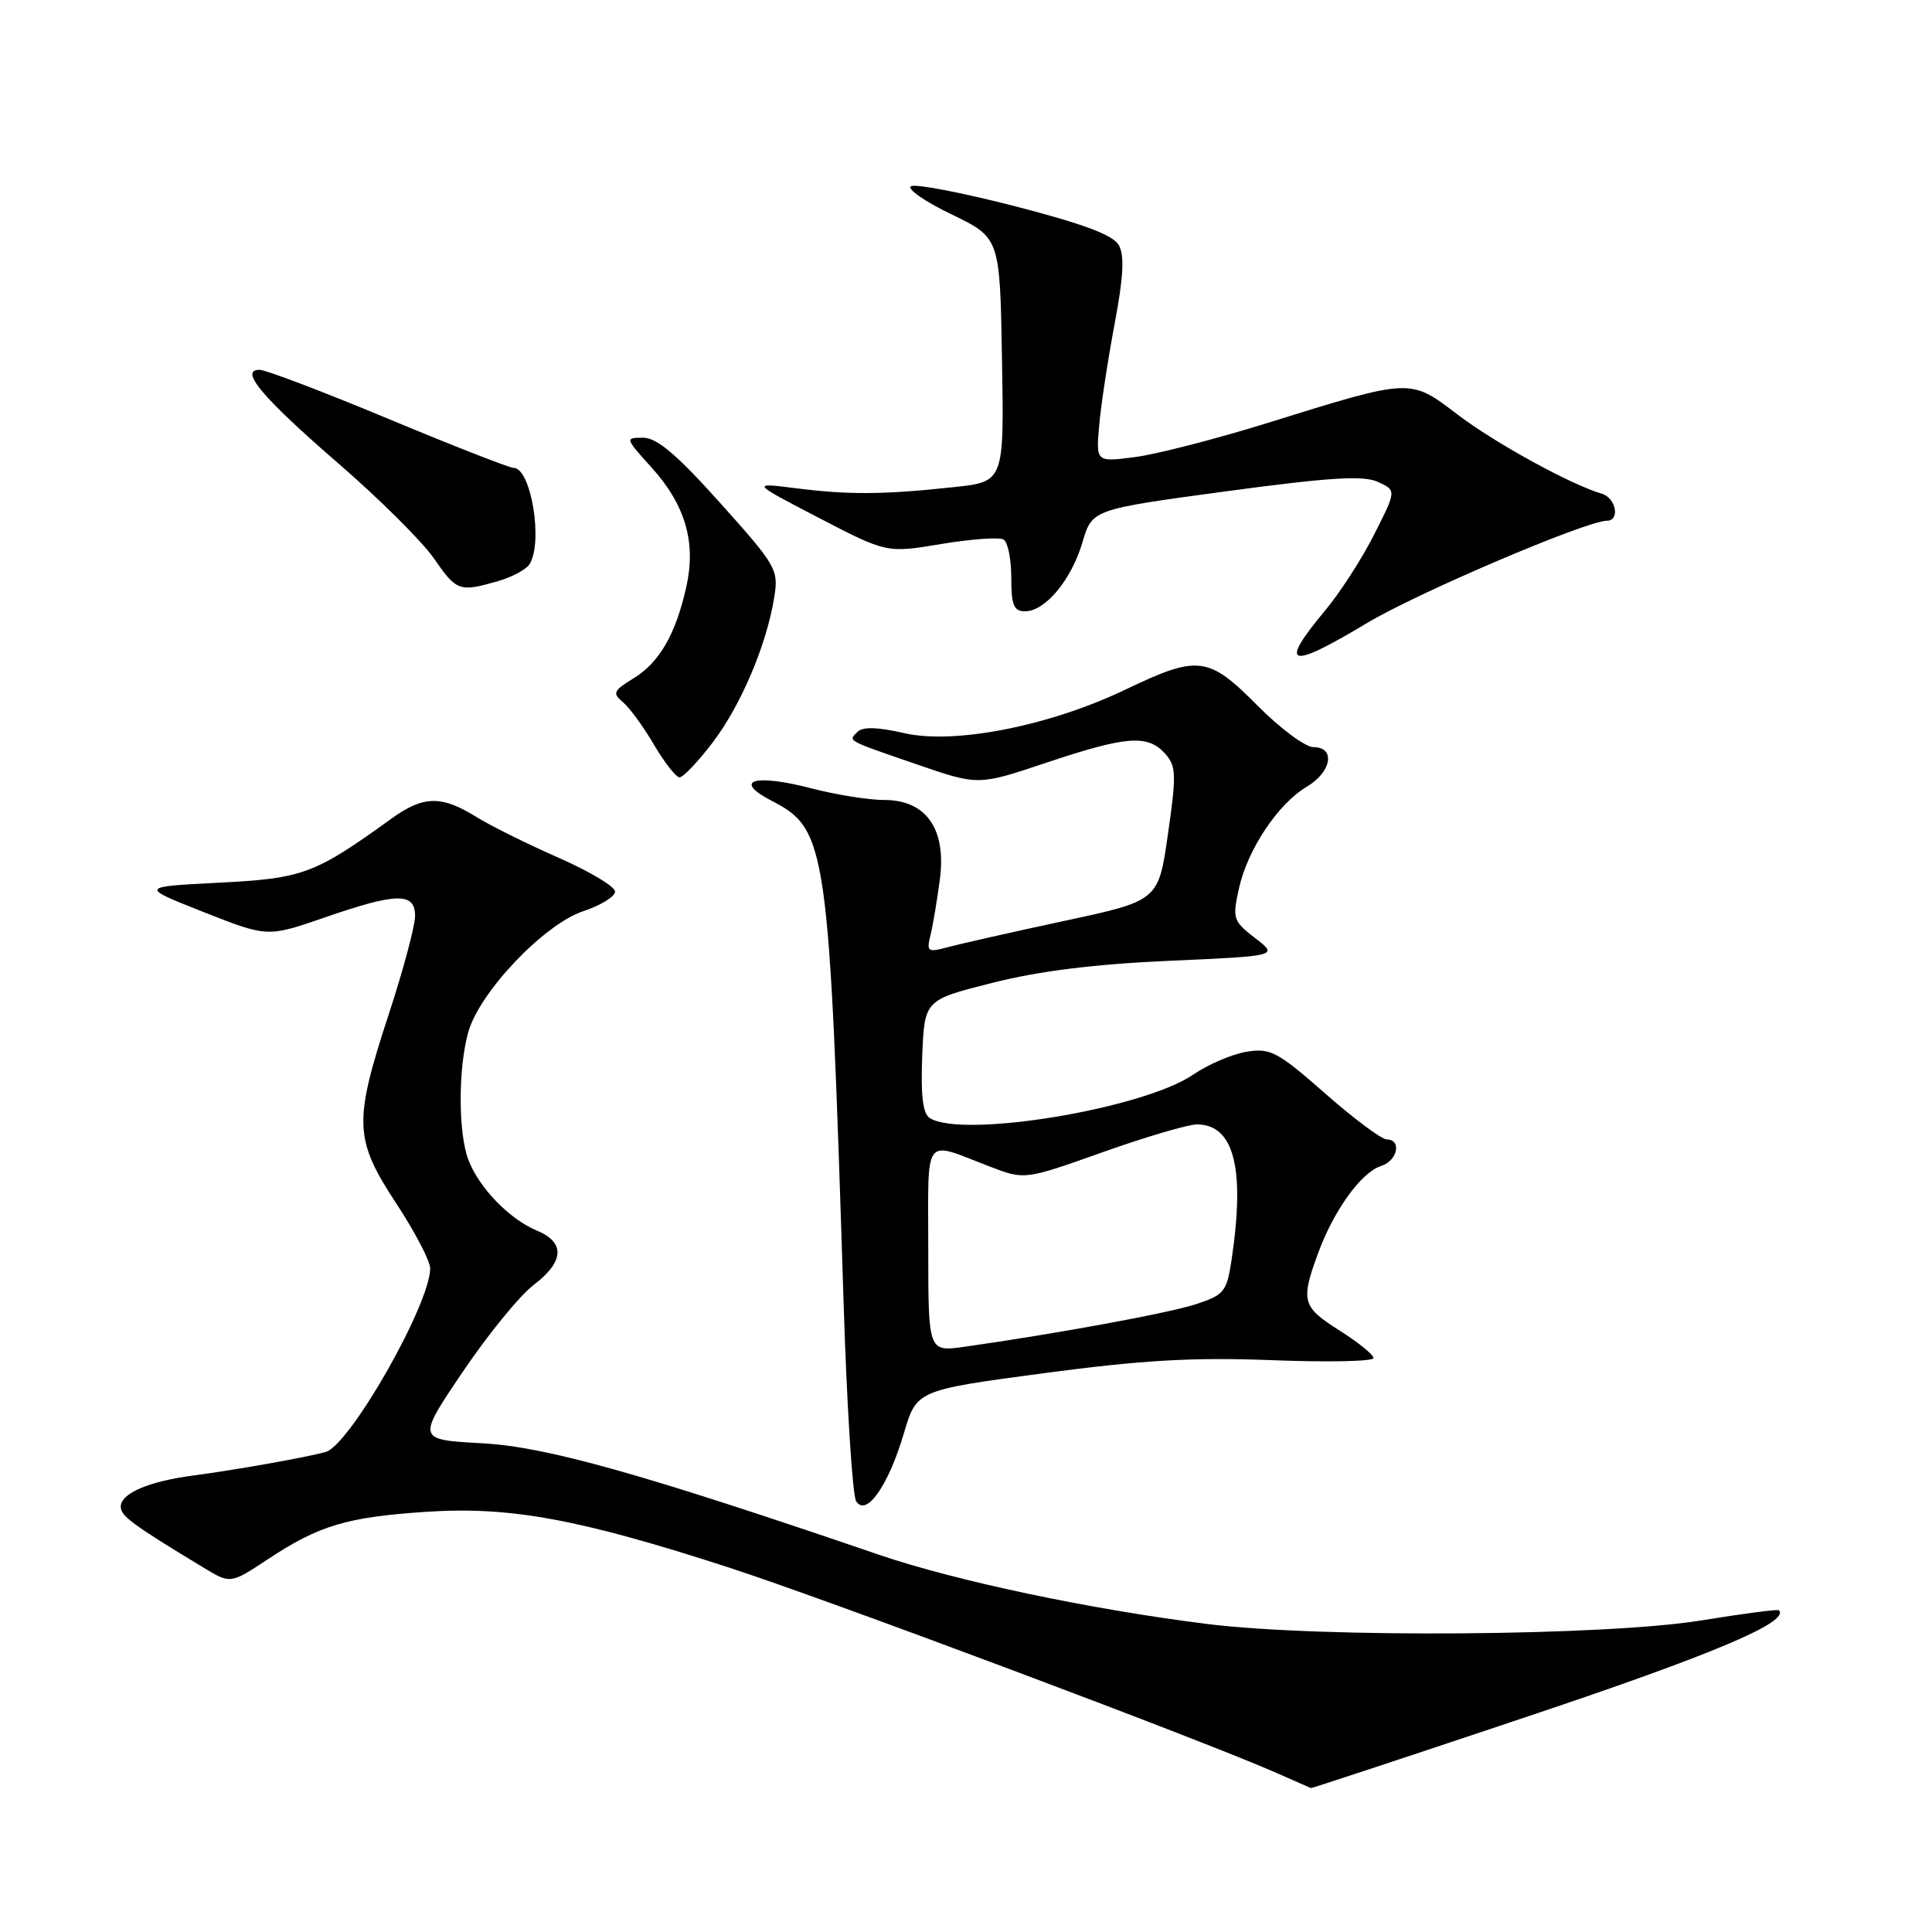<?xml version="1.0" encoding="UTF-8" standalone="no"?>
<!DOCTYPE svg PUBLIC "-//W3C//DTD SVG 1.1//EN" "http://www.w3.org/Graphics/SVG/1.1/DTD/svg11.dtd" >
<svg xmlns="http://www.w3.org/2000/svg" xmlns:xlink="http://www.w3.org/1999/xlink" version="1.1" viewBox="0 0 256 256">
 <g >
 <path fill="currentColor"
d=" M 202.70 227.35 C 227.00 219.21 237.22 214.89 235.71 213.37 C 235.55 213.21 230.94 213.82 225.46 214.71 C 212.79 216.78 175.00 217.06 160.00 215.19 C 144.57 213.27 126.65 209.49 116.46 206.01 C 84.98 195.24 72.39 191.70 63.87 191.24 C 55.24 190.77 55.24 190.77 61.30 181.80 C 64.63 176.86 68.85 171.69 70.68 170.29 C 74.78 167.17 74.93 164.63 71.12 163.05 C 67.50 161.55 63.45 157.36 62.06 153.68 C 60.71 150.11 60.70 141.61 62.04 136.79 C 63.51 131.49 72.07 122.48 77.28 120.74 C 79.60 119.97 81.50 118.80 81.50 118.14 C 81.50 117.48 78.12 115.46 74.00 113.65 C 69.88 111.84 64.92 109.38 63.00 108.18 C 58.48 105.38 56.08 105.44 51.90 108.45 C 41.68 115.83 40.18 116.39 29.06 116.96 C 18.50 117.50 18.50 117.50 26.97 120.85 C 35.44 124.19 35.44 124.19 42.97 121.59 C 52.57 118.26 55.00 118.22 55.00 121.37 C 55.00 122.68 53.43 128.55 51.50 134.43 C 46.83 148.69 46.92 150.95 52.50 159.45 C 54.97 163.21 57.00 167.09 57.00 168.07 C 57.00 172.80 46.37 191.48 43.16 192.39 C 40.74 193.08 31.25 194.77 25.62 195.51 C 19.66 196.30 16.00 197.88 16.00 199.65 C 16.00 200.88 17.55 202.02 27.02 207.75 C 30.54 209.88 30.54 209.88 35.52 206.59 C 42.28 202.12 45.96 201.02 56.53 200.32 C 67.60 199.59 76.74 201.27 96.50 207.68 C 109.53 211.90 159.66 230.71 169.25 234.97 C 171.59 236.01 173.59 236.89 173.70 236.93 C 173.81 236.97 186.86 232.66 202.70 227.35 Z  M 119.76 189.95 C 121.45 184.21 121.45 184.21 138.27 181.96 C 151.46 180.21 158.01 179.83 168.55 180.23 C 175.95 180.52 182.00 180.39 182.00 179.95 C 182.00 179.51 179.99 177.88 177.54 176.33 C 172.52 173.15 172.32 172.42 174.66 166.03 C 176.75 160.36 180.38 155.33 183.00 154.50 C 185.18 153.81 185.78 151.01 183.75 150.98 C 183.06 150.97 179.38 148.23 175.58 144.88 C 169.28 139.35 168.33 138.85 165.19 139.36 C 163.28 139.67 160.10 141.03 158.11 142.39 C 151.46 146.94 127.52 150.88 123.20 148.15 C 122.28 147.56 121.99 145.17 122.20 139.91 C 122.50 132.50 122.50 132.50 131.50 130.23 C 137.66 128.67 145.05 127.75 154.95 127.31 C 169.39 126.67 169.39 126.67 166.31 124.30 C 163.38 122.04 163.28 121.71 164.17 117.71 C 165.31 112.55 169.36 106.49 173.16 104.24 C 176.45 102.30 177.00 99.00 174.04 99.00 C 172.97 99.00 169.63 96.53 166.63 93.50 C 160.11 86.92 158.76 86.76 149.16 91.36 C 139.06 96.20 126.45 98.68 119.79 97.14 C 116.34 96.34 114.32 96.28 113.64 96.96 C 112.38 98.22 111.98 98.01 121.56 101.31 C 129.63 104.09 129.63 104.09 138.71 101.04 C 149.24 97.52 152.06 97.30 154.36 99.84 C 155.86 101.50 155.90 102.57 154.76 110.52 C 153.50 119.35 153.50 119.35 141.00 122.03 C 134.12 123.51 127.20 125.07 125.61 125.50 C 122.91 126.23 122.75 126.12 123.30 123.89 C 123.62 122.58 124.18 119.25 124.54 116.50 C 125.41 109.81 122.72 106.00 117.14 106.00 C 115.09 106.00 110.77 105.31 107.52 104.46 C 99.94 102.49 97.01 103.39 102.23 106.10 C 109.58 109.90 109.86 111.83 111.78 172.59 C 112.21 186.29 112.96 198.14 113.44 198.91 C 114.77 201.06 117.71 196.88 119.76 189.95 Z  M 94.42 98.40 C 98.16 93.50 101.59 85.43 102.59 79.15 C 103.18 75.47 102.89 74.97 95.44 66.66 C 89.69 60.24 87.04 58.00 85.22 58.00 C 82.80 58.00 82.82 58.06 86.32 61.93 C 90.82 66.91 92.26 71.87 90.94 77.77 C 89.53 84.06 87.36 87.81 83.92 89.90 C 81.28 91.51 81.12 91.86 82.53 93.03 C 83.40 93.75 85.26 96.29 86.65 98.67 C 88.05 101.05 89.58 103.00 90.05 103.00 C 90.52 103.00 92.49 100.93 94.42 98.40 Z  M 181.13 82.56 C 187.76 78.58 210.21 69.00 212.92 69.00 C 214.70 69.00 214.13 65.98 212.25 65.42 C 208.14 64.22 198.10 58.71 193.12 54.92 C 186.78 50.10 187.10 50.09 168.00 56.03 C 161.12 58.17 153.19 60.21 150.36 60.57 C 145.22 61.23 145.22 61.23 145.65 56.36 C 145.88 53.69 146.80 47.65 147.69 42.94 C 148.86 36.72 149.02 33.85 148.25 32.49 C 147.50 31.14 143.60 29.68 134.47 27.32 C 127.47 25.52 121.28 24.33 120.71 24.68 C 120.14 25.03 122.56 26.71 126.09 28.41 C 132.50 31.50 132.50 31.50 132.77 47.67 C 133.05 63.84 133.05 63.84 126.35 64.55 C 117.07 65.55 112.47 65.58 105.50 64.70 C 99.50 63.94 99.50 63.94 108.50 68.62 C 117.50 73.29 117.50 73.29 124.74 72.08 C 128.73 71.42 132.44 71.15 132.99 71.50 C 133.55 71.84 134.00 74.12 134.00 76.56 C 134.00 80.19 134.33 81.00 135.83 81.00 C 138.50 81.00 141.96 76.84 143.43 71.86 C 144.72 67.50 144.72 67.50 162.41 65.11 C 176.20 63.25 180.65 62.97 182.57 63.85 C 185.04 64.98 185.04 64.98 182.10 70.79 C 180.49 73.99 177.56 78.54 175.58 80.90 C 169.34 88.38 170.75 88.80 181.13 82.56 Z  M 65.94 77.02 C 67.82 76.48 69.72 75.47 70.16 74.77 C 72.00 71.88 70.37 62.00 68.06 62.00 C 67.52 62.00 60.05 59.08 51.46 55.50 C 42.88 51.92 35.20 49.00 34.39 49.00 C 31.65 49.00 34.74 52.66 44.85 61.42 C 50.26 66.10 55.94 71.75 57.48 73.97 C 60.51 78.35 60.86 78.47 65.94 77.02 Z  M 123.00 165.44 C 123.00 150.08 122.21 151.15 131.14 154.57 C 135.77 156.35 135.77 156.35 146.14 152.66 C 151.84 150.64 157.44 148.99 158.60 148.99 C 163.53 149.01 165.01 154.82 163.18 167.00 C 162.55 171.15 162.20 171.59 158.50 172.80 C 154.87 174.00 139.81 176.76 127.75 178.46 C 123.00 179.12 123.00 179.12 123.00 165.44 Z "/>
</g>
</svg>